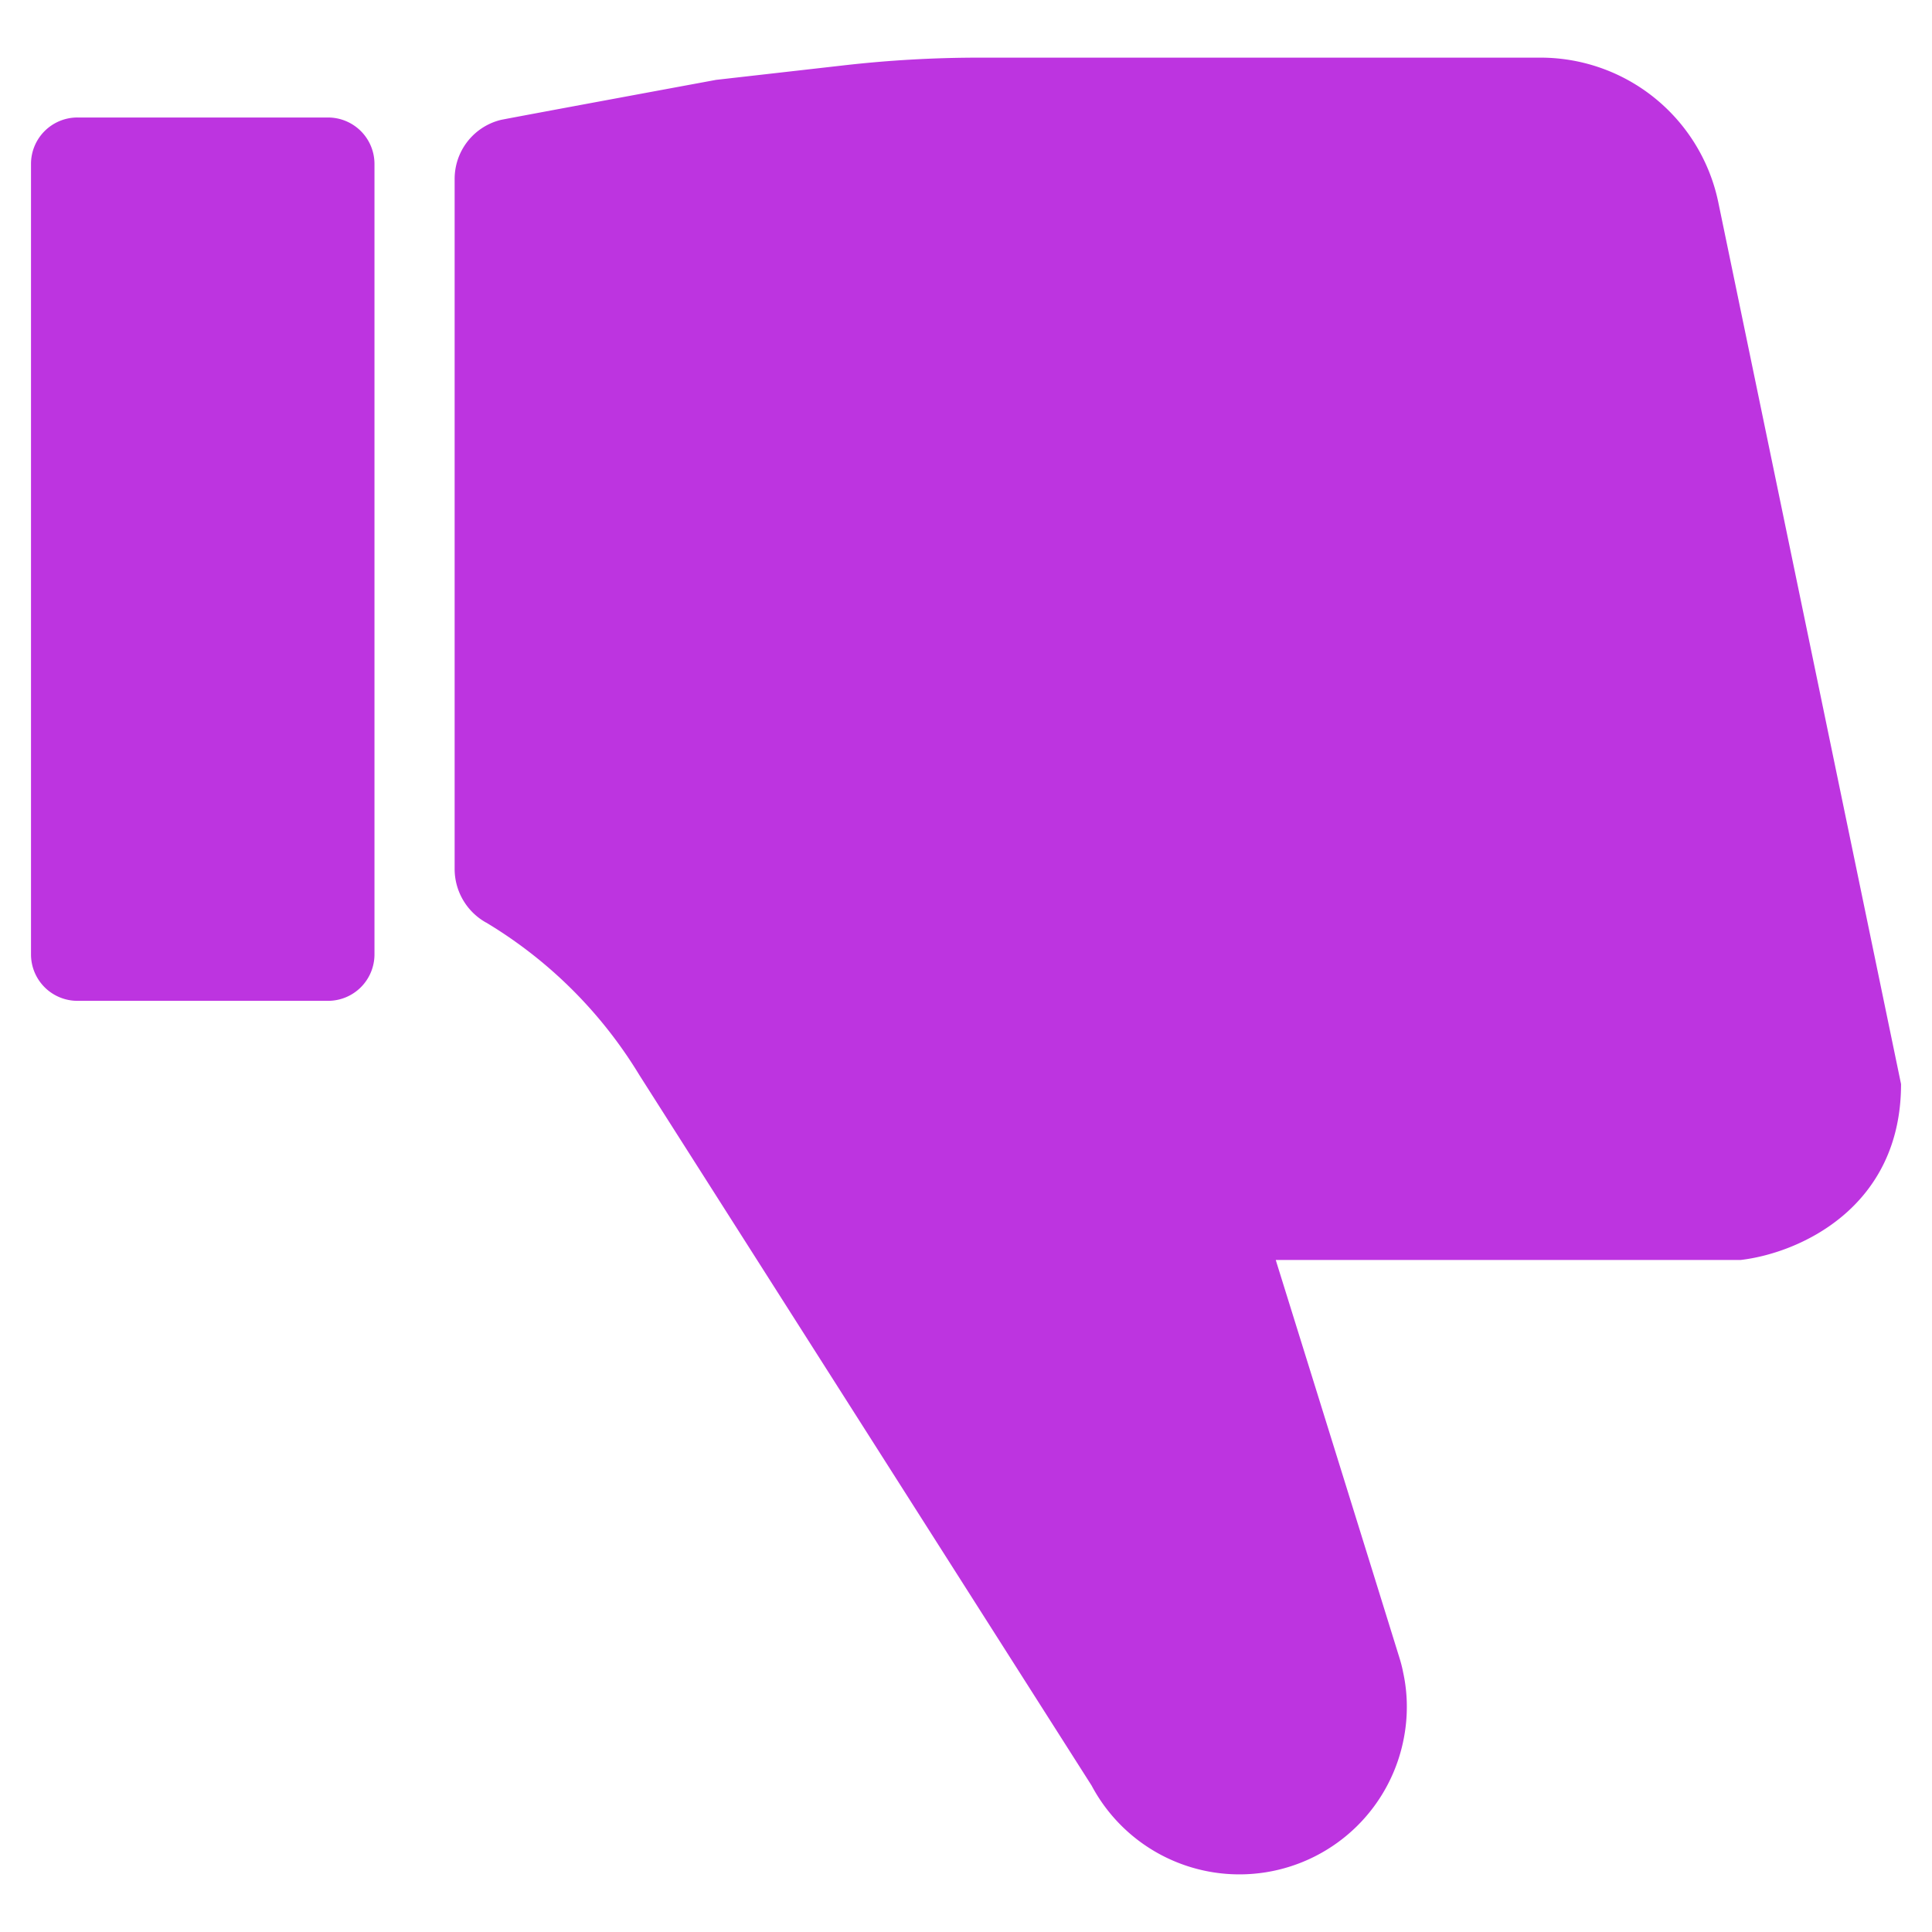 <svg viewBox="0 0 128 128" xmlns="http://www.w3.org/2000/svg"><path d="m5.131 7.785h16.602a3.077 3.077 0 0 1 3.077 3.076v52.37a3.077 3.077 0 0 1 -3.077 3.077h-16.602a3.077 3.077 0 0 1 -3.077-3.077v-52.371a3.076 3.076 0 0 1 3.076-3.076z" fill="#BD34E0"/><path d="m115.319 83.476h-30.796l.075.248 1.287 4.136 1.252 4.021 3.744 12.04 1.823 5.873a9.073 9.073 0 0 1 .242.923c.006.006.006.006 0 .012a10.599 10.599 0 0 1 .26 2.36 10.798 10.798 0 0 1 -.173 1.933 11.089 11.089 0 0 1 -20.711 3.277l-29.965-47.077a29.832 29.832 0 0 0 -10.142-10.096.021.021 0 0 0 -.017-.006 4.072 4.072 0 0 1 -2.077-3.531v-45.732a4.025 4.025 0 0 1 2.782-3.834q.138-.044.28-.079c.277-.068 14.262-2.653 14.262-2.653l8.493-.965a79.26 79.26 0 0 1 8.949-.507h37.178a12.027 12.027 0 0 1 11.777 9.586l12.107 58.417c0 8.227-6.796 11.21-10.627 11.654z" fill="#BD34E0"/></svg>